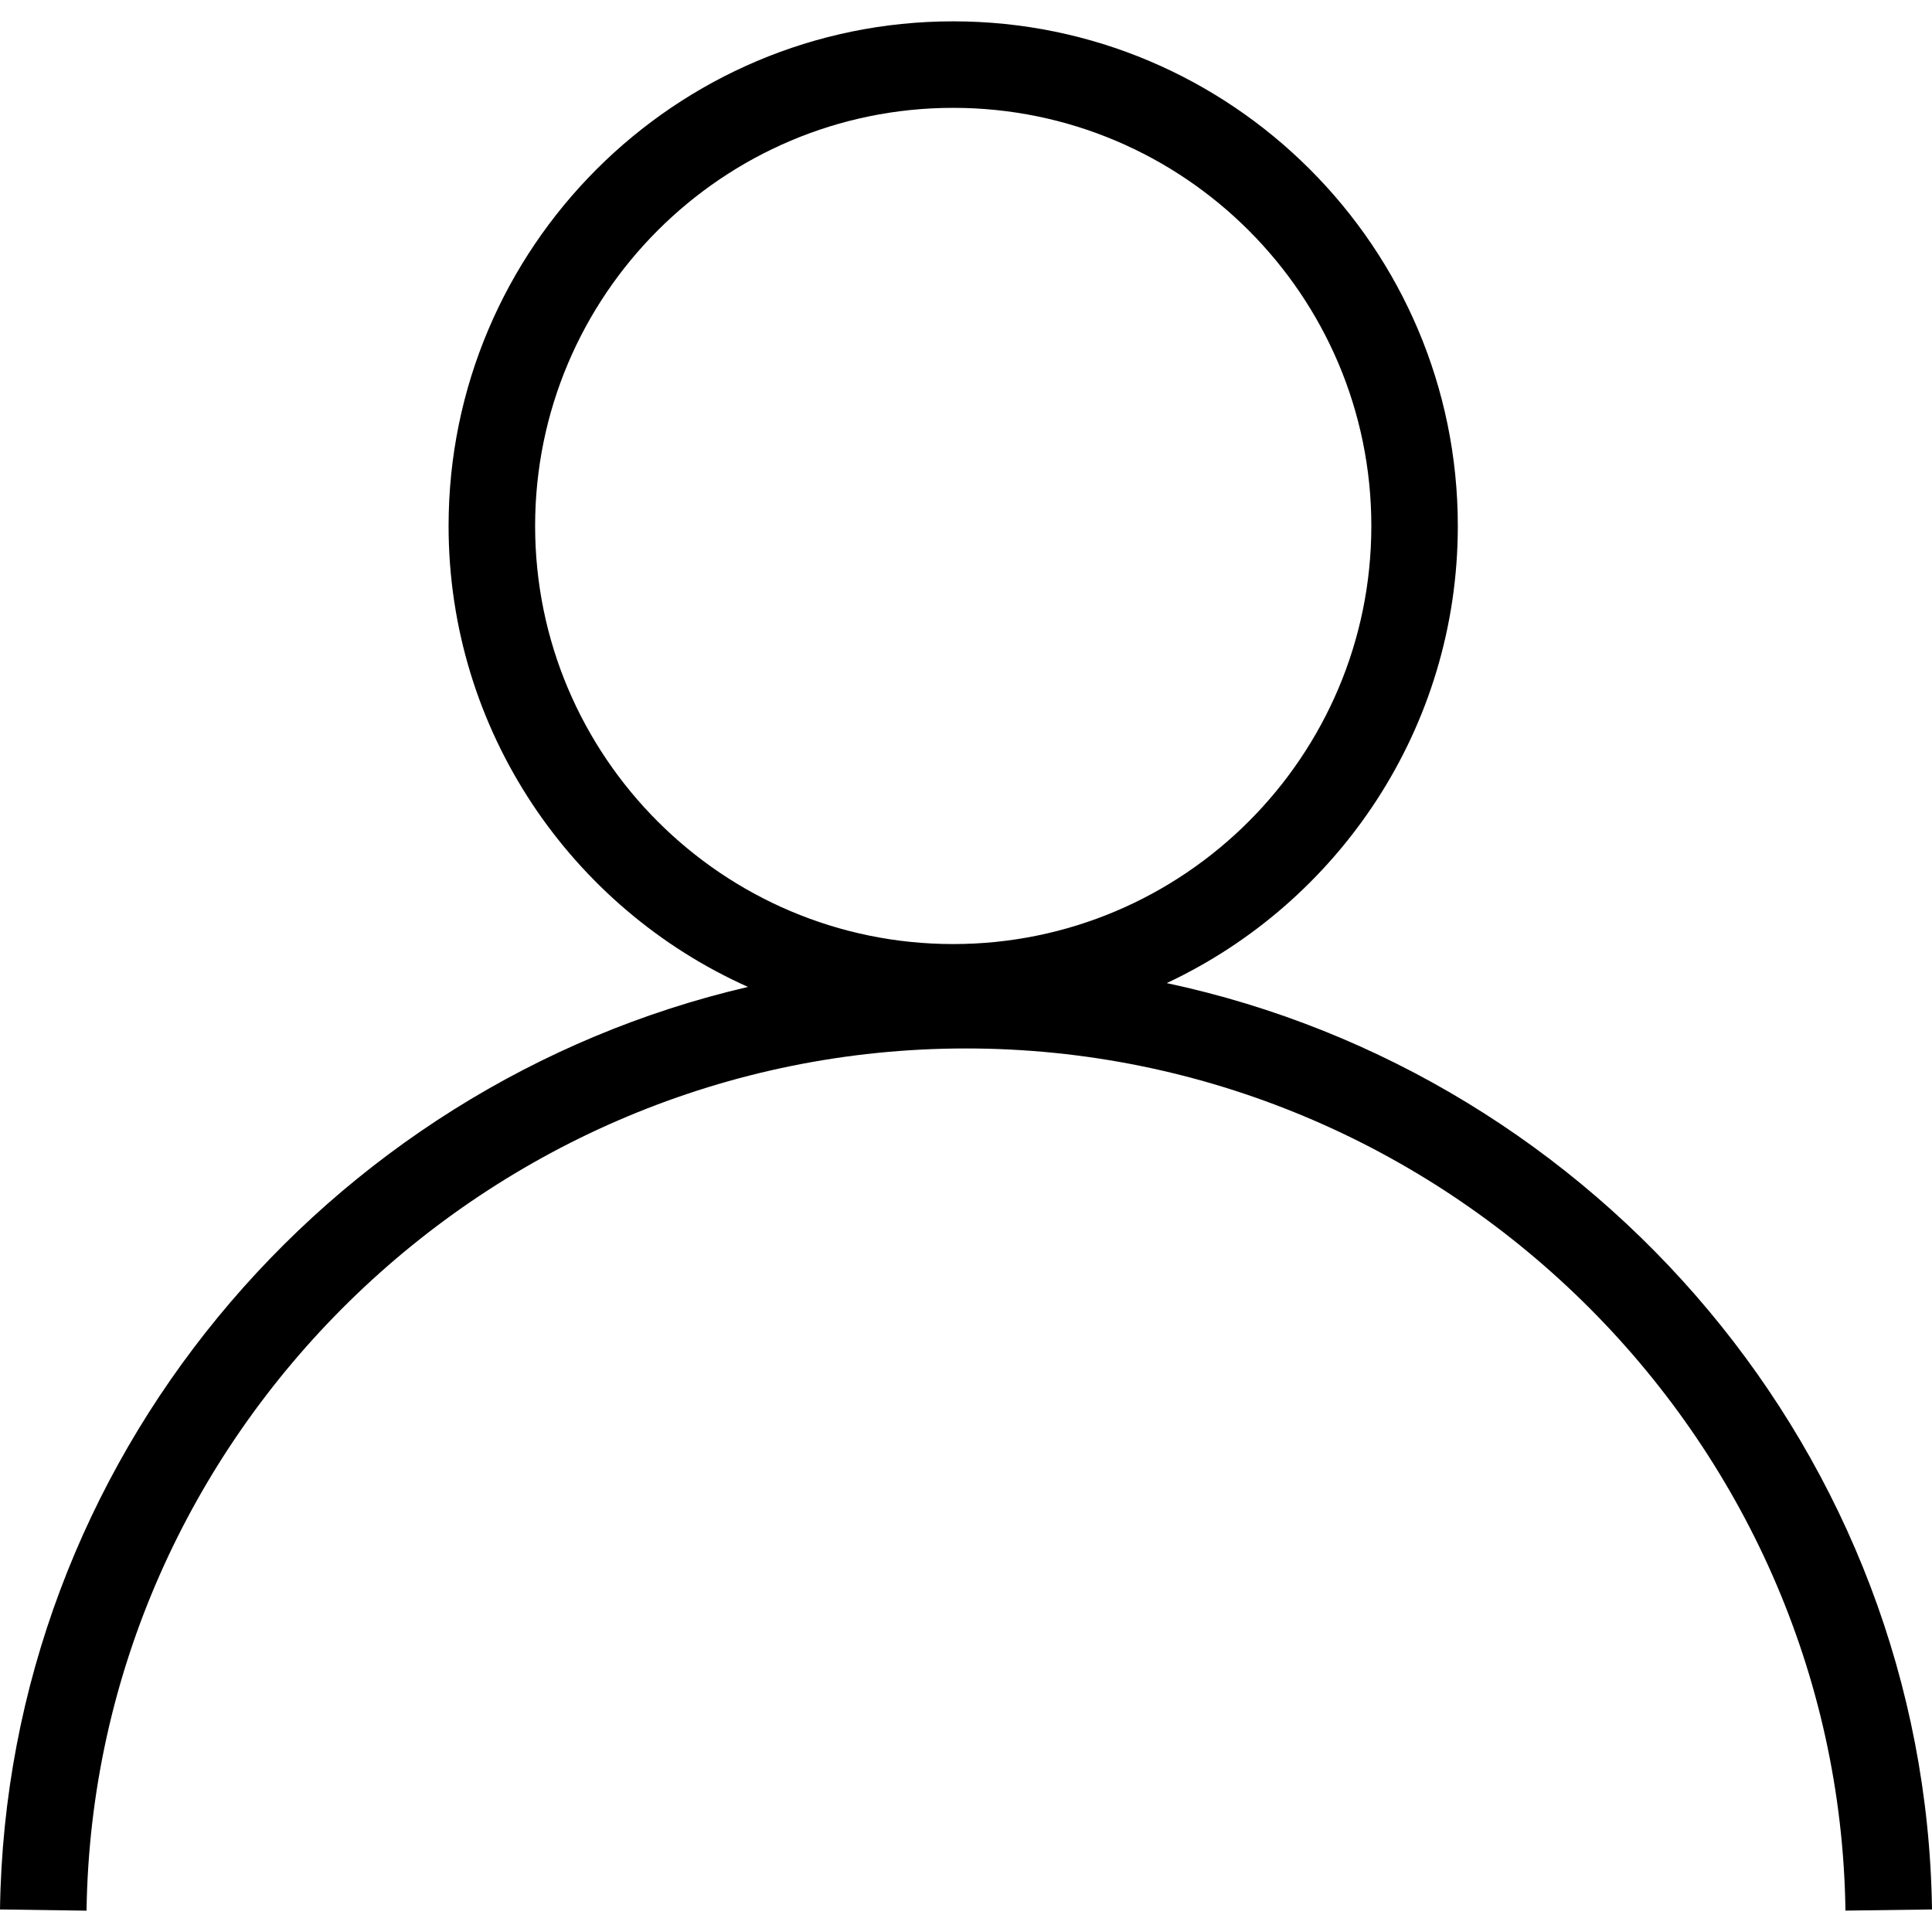 <?xml version="1.0" encoding="iso-8859-1"?>
<!-- Generator: Adobe Illustrator 16.0.0, SVG Export Plug-In . SVG Version: 6.00 Build 0)  -->
<!DOCTYPE svg PUBLIC "-//W3C//DTD SVG 1.1//EN" "http://www.w3.org/Graphics/SVG/1.1/DTD/svg11.dtd">
<svg version="1.1" id="Layer_1" xmlns="http://www.w3.org/2000/svg" xmlns:xlink="http://www.w3.org/1999/xlink" x="0px" y="0px"
	 width="512px" height="512px" viewBox="0 0 512 512" style="enable-background:new 0 0 512 512;" xml:space="preserve">
<path d="M309.194,260.531c45.531-21.354,77.144-67.627,77.144-121.147c0-73.741-59.989-133.73-133.73-133.73
	c-73.74,0-133.729,59.989-133.729,133.73c0,54.38,32.634,101.282,79.345,122.16C86.359,287.563,1.677,387.294,0,506.025
	l22.936,0.321C24.708,380.348,129.253,277.851,256,277.851c126.763,0,231.308,102.497,233.064,228.48L512,506.025
	C510.313,385.678,423.332,284.86,309.194,260.531z M141.813,139.384c0-61.097,49.69-110.803,110.794-110.803
	c61.105,0,110.811,49.706,110.811,110.803c0,61.097-49.705,110.802-110.811,110.802C191.504,250.186,141.813,200.48,141.813,139.384
	z"/>
</svg>
